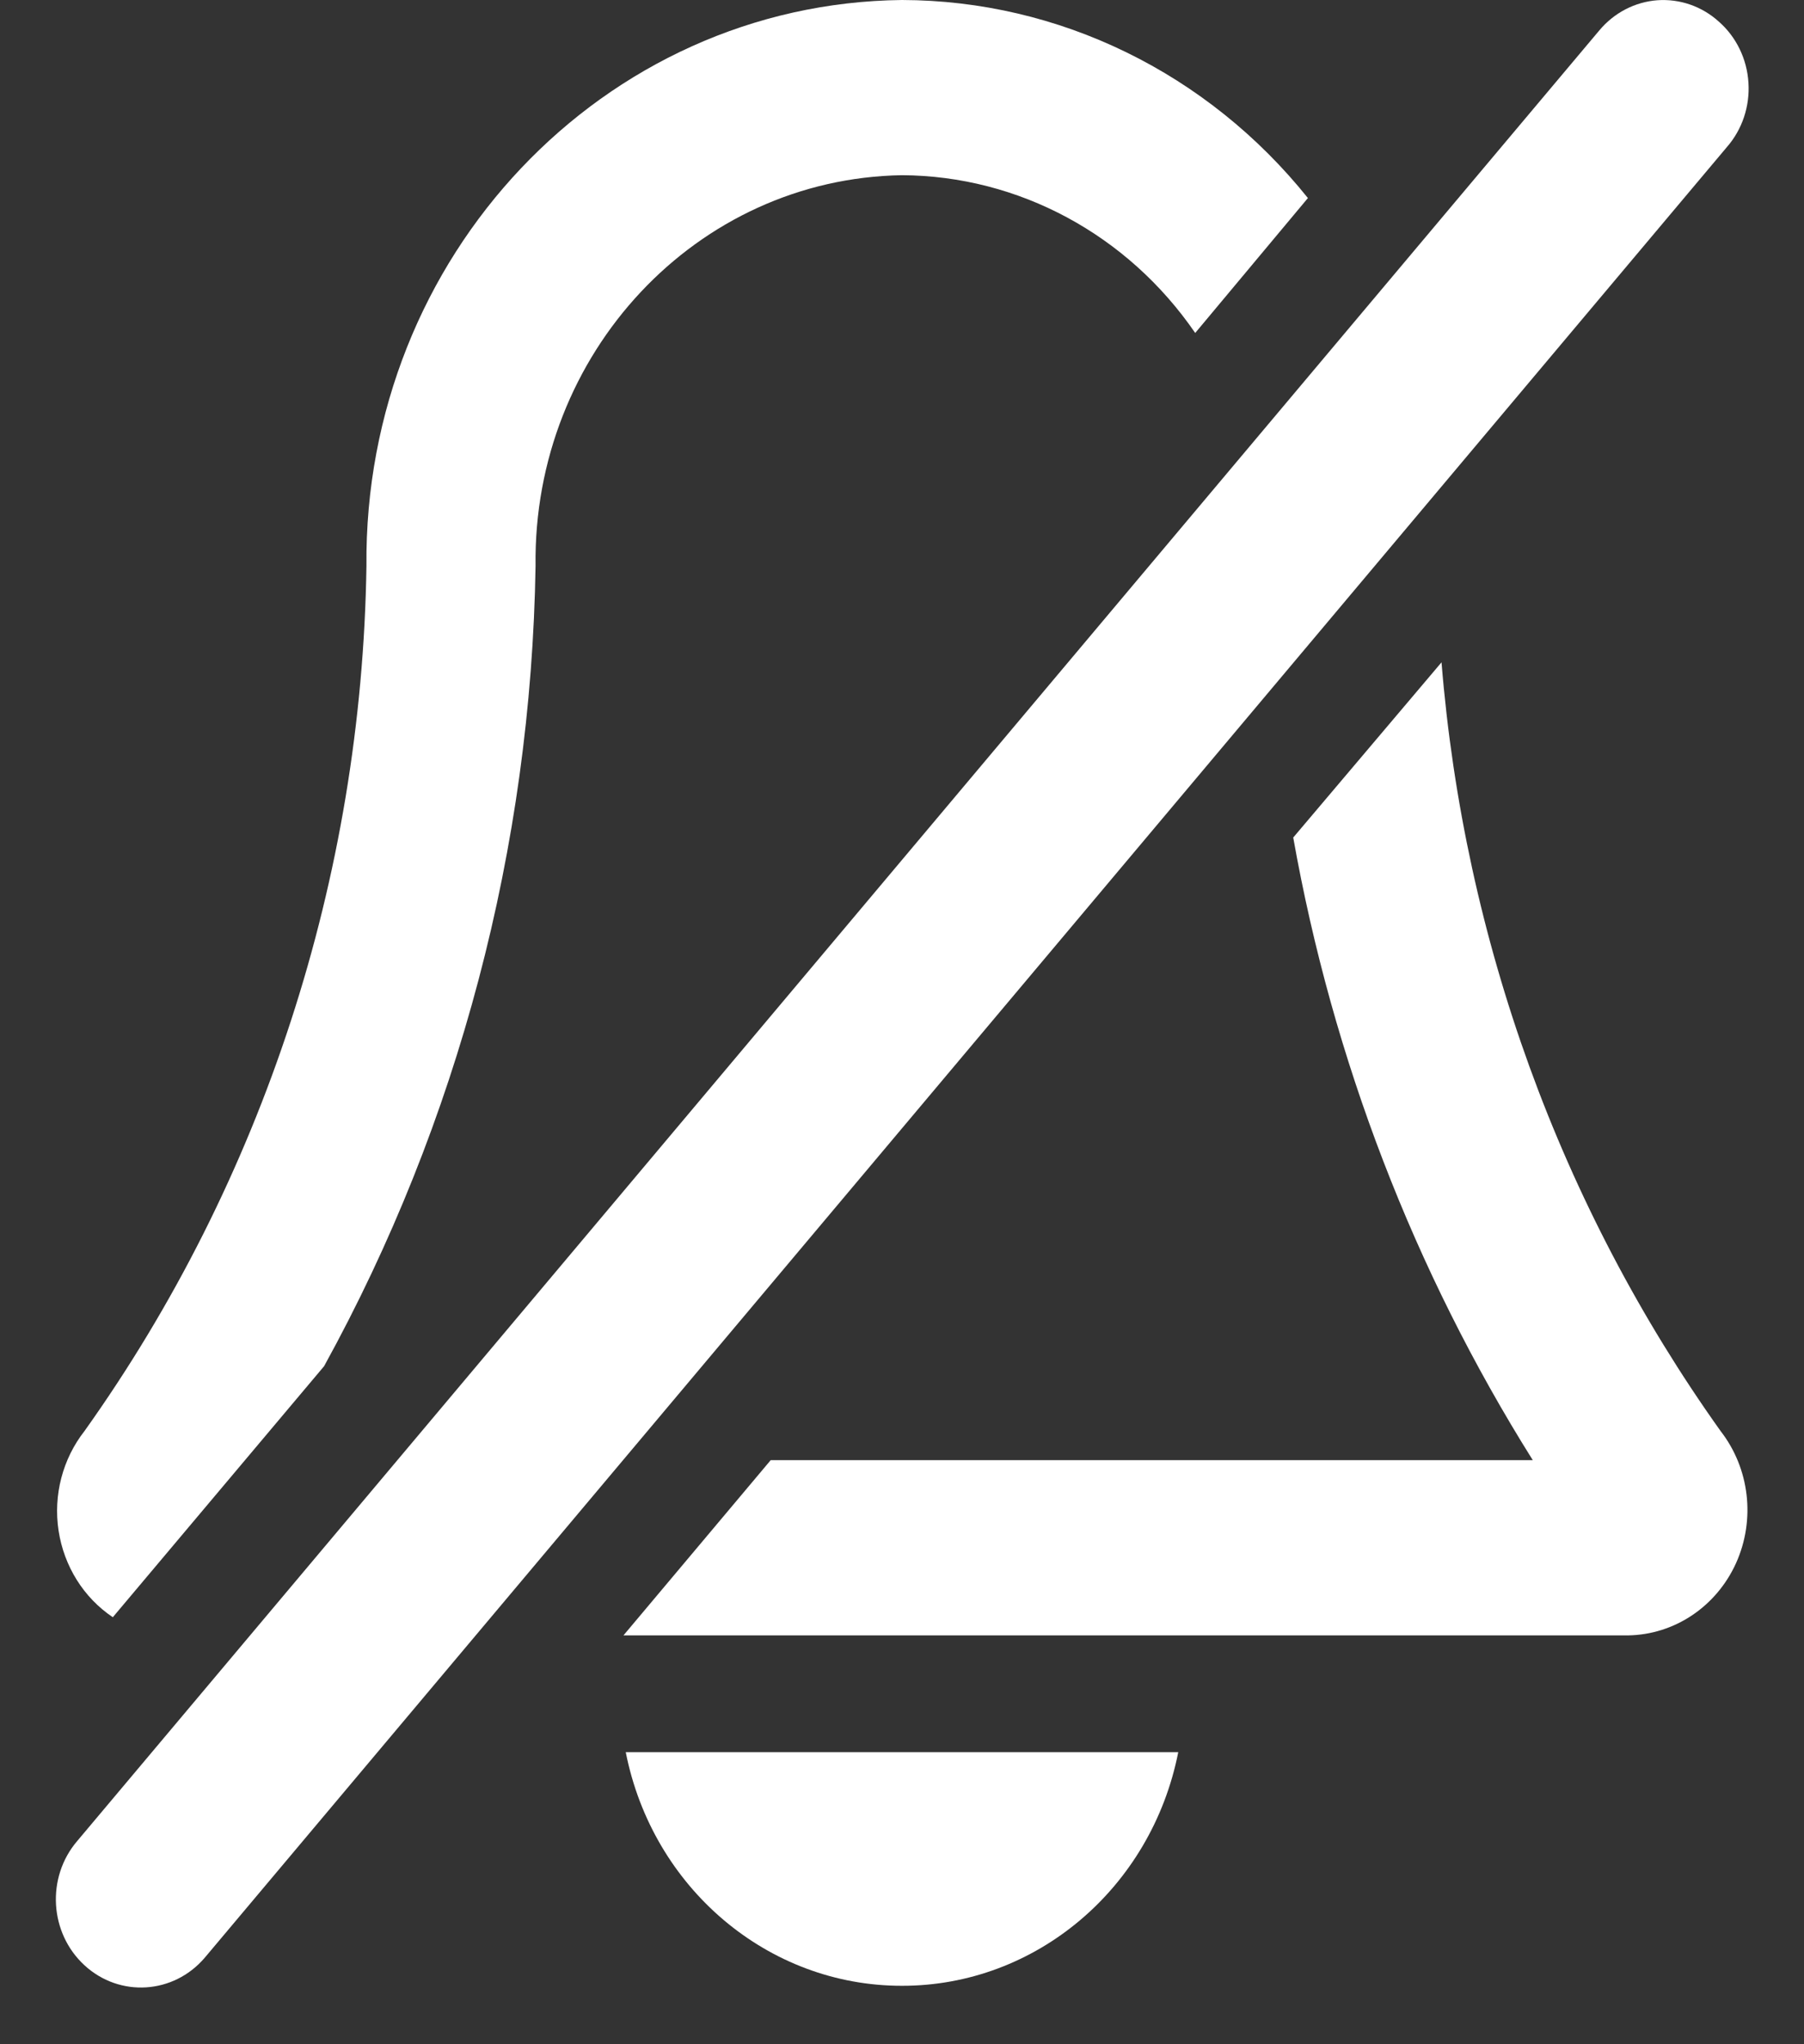 <?xml version="1.0" encoding="UTF-8"?>
<svg width="15px" height="17px" viewBox="0 0 15 17" version="1.1" xmlns="http://www.w3.org/2000/svg" xmlns:xlink="http://www.w3.org/1999/xlink">
    <rect x="0" y="0" width="15" height="17" fill="#333333" stroke="none"/>
    <!-- Generator: Sketch 52.2 (67145) - http://www.bohemiancoding.com/sketch -->
    <title>ICN_Alerts_Off</title>
    <desc>Created with Sketch.</desc>
    <g id="Icons" stroke="none" stroke-width="1" fill="none" fill-rule="evenodd">
        <g id="ICN/Alerts/Off" fill="#fff" fill-rule="nonzero">
            <g id="ICN_Alerts_Off">
                <path d="M7.5,16.514 C8.614,16.515 9.574,15.702 9.797,14.571 L5.203,14.571 C5.426,15.702 6.386,16.515 7.5,16.514 Z" id="Shape"></path>
                <path d="M0.938,13.449 L2.695,11.361 C3.812,9.331 4.416,7.043 4.453,4.707 C4.43,2.938 5.793,1.484 7.5,1.457 C8.469,1.462 9.376,1.95 9.938,2.769 L10.875,1.647 C10.041,0.606 8.805,0.003 7.5,1.77635684e-15 C5.017,0.027 3.023,2.133 3.047,4.707 C3.008,7.299 2.189,9.814 0.703,11.9 C0.521,12.132 0.442,12.433 0.487,12.729 C0.532,13.024 0.695,13.286 0.938,13.449 Z" id="Shape"></path>
                <path d="M11.986,5.508 L10.753,6.965 C11.081,8.81 11.758,10.57 12.745,12.143 L6.408,12.143 L5.184,13.6 L13.537,13.6 C13.923,13.594 14.271,13.361 14.435,12.999 C14.598,12.637 14.548,12.211 14.306,11.9 C12.976,10.033 12.173,7.82 11.986,5.508 Z" id="Shape"></path>
                <path d="M14.292,0.18 C14.151,0.052 13.967,-0.011 13.781,0.002 C13.594,0.016 13.421,0.106 13.298,0.253 L0.642,15.31 C0.383,15.613 0.411,16.076 0.703,16.344 C0.996,16.613 1.443,16.584 1.702,16.281 L14.358,1.224 C14.486,1.078 14.551,0.884 14.538,0.687 C14.526,0.491 14.437,0.307 14.292,0.18 Z" id="Shape"></path>
            </g>
        </g>
    </g>
</svg>